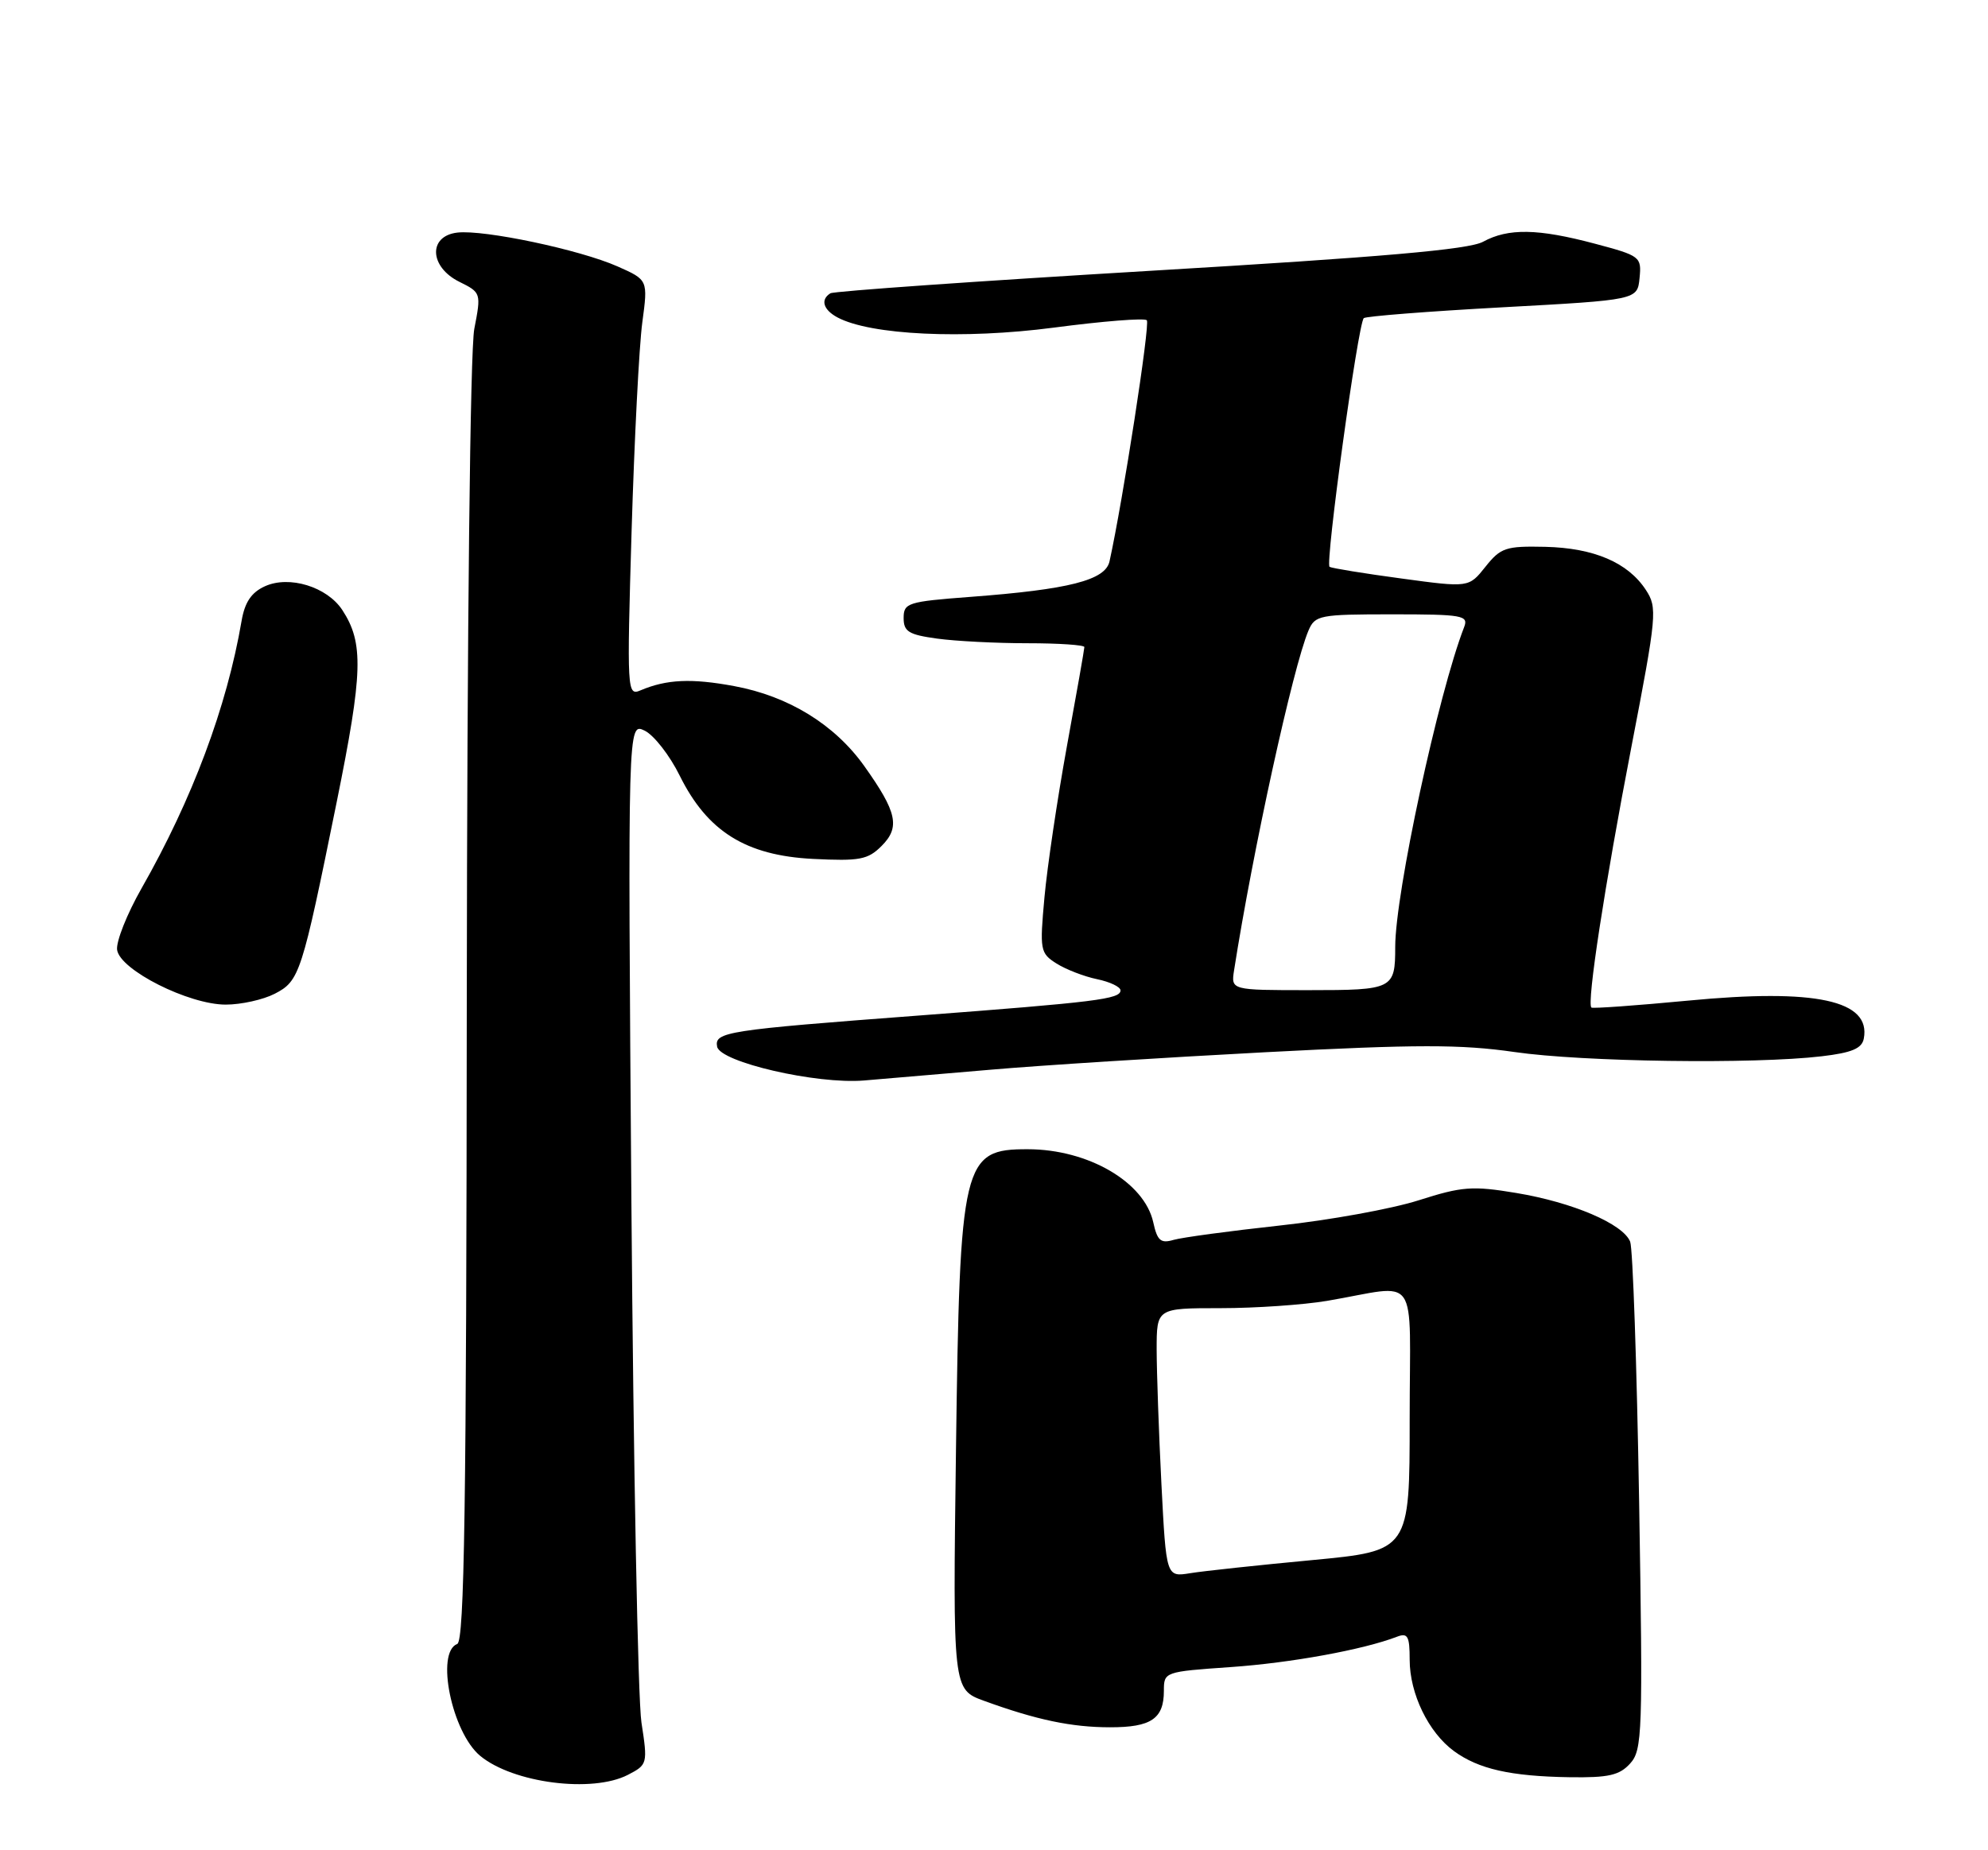 <?xml version="1.0" encoding="UTF-8" standalone="no"?>
<!DOCTYPE svg PUBLIC "-//W3C//DTD SVG 1.1//EN" "http://www.w3.org/Graphics/SVG/1.1/DTD/svg11.dtd" >
<svg xmlns="http://www.w3.org/2000/svg" xmlns:xlink="http://www.w3.org/1999/xlink" version="1.1" viewBox="0 0 275 256">
 <g >
 <path fill="currentColor"
d=" M 86.86 245.57 C 89.57 244.17 89.61 244.04 88.73 238.32 C 88.24 235.12 87.62 202.68 87.34 166.23 C 86.84 99.97 86.84 99.97 89.17 101.09 C 90.45 101.71 92.64 104.51 94.03 107.33 C 97.85 115.04 103.17 118.37 112.46 118.84 C 118.92 119.16 120.05 118.95 121.95 117.05 C 124.54 114.46 124.10 112.38 119.56 106.00 C 115.47 100.25 109.08 96.32 101.56 94.93 C 95.64 93.83 92.21 93.99 88.60 95.52 C 86.75 96.31 86.71 95.69 87.37 73.42 C 87.75 60.81 88.41 47.85 88.85 44.61 C 89.64 38.73 89.64 38.73 85.42 36.86 C 80.18 34.54 66.98 31.76 63.27 32.18 C 59.21 32.65 59.38 36.93 63.54 38.99 C 66.55 40.48 66.57 40.55 65.61 45.50 C 65.04 48.47 64.62 86.29 64.57 138.74 C 64.52 208.35 64.24 227.08 63.25 227.46 C 60.23 228.62 62.50 239.68 66.42 242.94 C 70.97 246.71 81.93 248.12 86.86 245.57 Z  M 225.50 244.00 C 227.19 242.13 227.27 239.84 226.74 207.75 C 226.42 188.91 225.87 172.73 225.50 171.80 C 224.52 169.34 217.56 166.36 209.73 165.06 C 203.66 164.05 202.25 164.16 196.23 166.08 C 192.53 167.26 183.88 168.83 177.00 169.57 C 170.12 170.32 163.53 171.21 162.35 171.55 C 160.56 172.08 160.09 171.67 159.53 169.12 C 158.30 163.55 150.53 159.02 142.18 159.01 C 133.15 158.99 132.77 160.61 132.24 200.63 C 131.80 233.76 131.80 233.76 136.15 235.34 C 143.38 237.97 148.24 238.99 153.55 238.99 C 159.23 239.00 161.00 237.81 161.00 233.95 C 161.00 231.32 161.07 231.30 170.25 230.66 C 178.60 230.08 188.60 228.25 193.25 226.46 C 194.73 225.89 195.00 226.38 195.00 229.64 C 195.00 234.34 197.60 239.70 201.12 242.28 C 204.52 244.77 208.94 245.77 217.10 245.90 C 222.50 245.98 224.02 245.64 225.50 244.00 Z  M 137.00 148.01 C 143.88 147.41 160.97 146.33 175.00 145.59 C 196.04 144.49 202.07 144.49 209.50 145.56 C 218.94 146.93 242.63 147.26 251.99 146.15 C 256.17 145.66 257.56 145.07 257.82 143.70 C 258.83 138.41 251.18 136.75 233.50 138.45 C 226.35 139.13 220.34 139.56 220.14 139.41 C 219.47 138.87 221.98 122.47 225.67 103.35 C 229.20 85.05 229.28 84.08 227.67 81.62 C 225.19 77.83 220.49 75.82 213.75 75.66 C 208.30 75.54 207.59 75.77 205.48 78.42 C 203.18 81.31 203.18 81.31 193.84 80.04 C 188.70 79.35 184.24 78.62 183.92 78.43 C 183.28 78.06 187.85 44.81 188.65 44.02 C 188.91 43.76 197.54 43.08 207.81 42.52 C 226.50 41.50 226.50 41.50 226.80 38.47 C 227.09 35.53 226.91 35.39 220.63 33.72 C 212.74 31.62 208.64 31.55 205.15 33.45 C 203.19 34.53 191.19 35.57 159.12 37.47 C 135.26 38.89 115.35 40.29 114.87 40.58 C 113.46 41.45 113.87 42.86 115.85 43.92 C 120.42 46.36 133.27 46.97 145.78 45.33 C 152.53 44.44 158.32 43.98 158.64 44.31 C 159.12 44.79 155.33 69.30 153.48 77.67 C 152.91 80.28 147.90 81.56 134.18 82.59 C 125.57 83.24 125.00 83.42 125.00 85.51 C 125.00 87.39 125.70 87.82 129.64 88.36 C 132.19 88.71 137.82 89.00 142.14 89.00 C 146.46 89.00 150.00 89.24 150.00 89.53 C 150.00 89.82 148.91 96.01 147.58 103.28 C 146.26 110.55 144.86 119.95 144.48 124.16 C 143.81 131.47 143.89 131.88 146.14 133.31 C 147.44 134.13 149.96 135.11 151.75 135.48 C 153.54 135.85 155.00 136.55 155.00 137.03 C 155.00 138.24 151.68 138.65 127.00 140.52 C 100.47 142.52 98.81 142.78 99.20 144.82 C 99.62 146.96 112.95 150.04 119.50 149.50 C 122.25 149.27 130.12 148.60 137.00 148.01 Z  M 38.00 137.50 C 41.45 135.72 41.74 134.80 46.57 111.00 C 50.21 93.03 50.33 88.96 47.35 84.40 C 45.24 81.19 40.01 79.58 36.64 81.12 C 34.77 81.97 33.86 83.33 33.42 85.90 C 31.38 97.82 26.60 110.59 19.57 122.93 C 17.56 126.46 16.04 130.29 16.20 131.43 C 16.60 134.21 26.10 139.00 31.23 139.00 C 33.36 139.00 36.41 138.32 38.00 137.50 Z  M 160.66 205.35 C 160.30 198.28 160.01 189.91 160.00 186.75 C 160.00 181.00 160.00 181.00 168.82 181.00 C 173.67 181.00 180.30 180.54 183.57 179.99 C 196.55 177.78 195.00 175.57 195.00 196.32 C 195.00 214.58 195.00 214.58 181.49 215.86 C 174.06 216.56 166.48 217.37 164.65 217.67 C 161.32 218.21 161.32 218.21 160.66 205.35 Z  M 170.71 134.25 C 173.29 117.73 178.87 92.25 181.00 87.25 C 181.91 85.12 182.51 85.00 192.59 85.00 C 202.30 85.00 203.16 85.15 202.54 86.75 C 198.95 96.01 193.00 123.63 193.00 131.02 C 193.00 136.86 192.71 137.00 181.03 137.00 C 170.28 137.00 170.28 137.00 170.71 134.25 Z "/>
</g>
</svg>